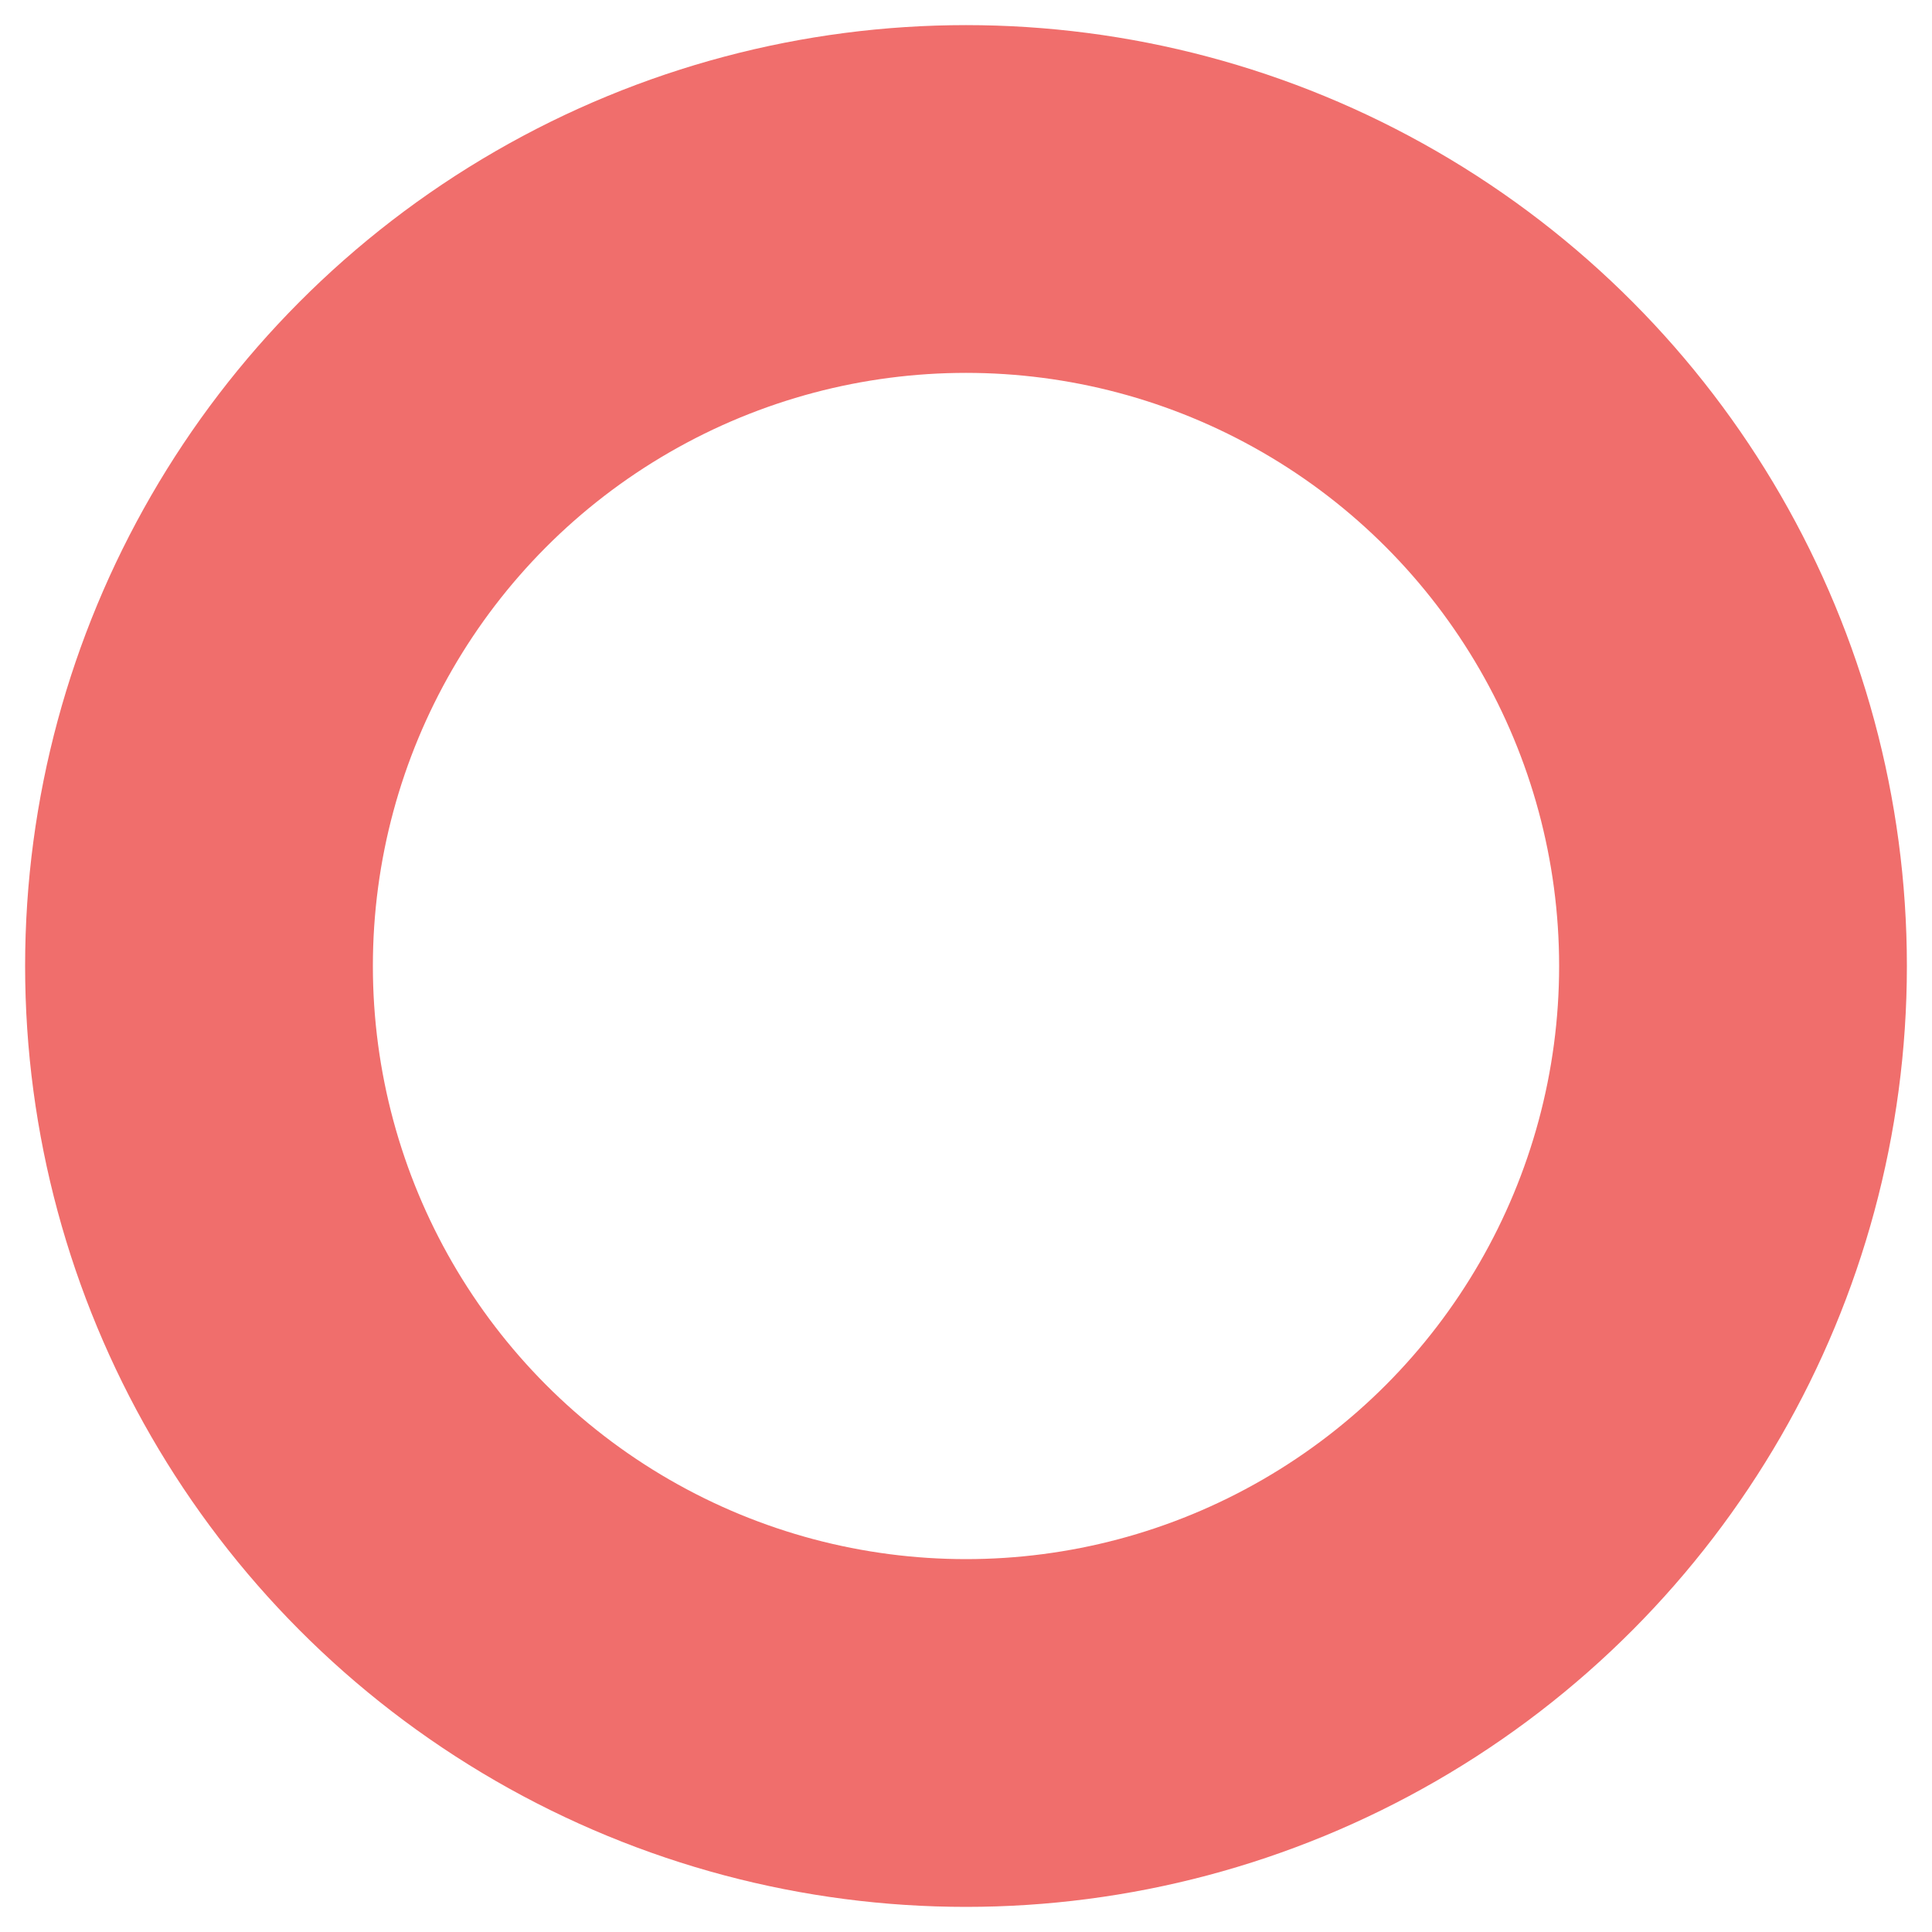 <?xml version="1.0" encoding="utf-8"?>
<!-- Generator: Adobe Illustrator 23.0.1, SVG Export Plug-In . SVG Version: 6.00 Build 0)  -->
<svg version="1.1" id="Layer_1" xmlns="http://www.w3.org/2000/svg" xmlns:xlink="http://www.w3.org/1999/xlink" x="0px" y="0px"
	 viewBox="0 0 500 500" style="enable-background:new 0 0 500 500;" xml:space="preserve">
<style type="text/css">
	.st0{display:none;fill-rule:evenodd;clip-rule:evenodd;fill:none;stroke:#37DDC7;stroke-width:90;stroke-miterlimit:10;}
	.st1{fill-rule:evenodd;clip-rule:evenodd;fill:none;stroke:#F06E6C;stroke-width:90;stroke-miterlimit:10;}
	.st2{display:none;}
	.st3{display:inline;}
	.st4{fill:none;stroke:#9AACE3;stroke-width:90;stroke-miterlimit:10;}
	.st5{display:none;fill-rule:evenodd;clip-rule:evenodd;fill:none;stroke:#D591BD;stroke-width:85.036;stroke-miterlimit:10;}
</style>
<polygon class="st0" points="149.9,88 69,433.9 409,331 "/>
<circle class="st1" cx="250" cy="250" r="198.5"/>
<g class="st2">
	<g class="st3">
		<line class="st4" x1="22" y1="136.3" x2="478" y2="363.7"/>
	</g>
	<g class="st3">
		<line class="st4" x1="136.3" y1="478" x2="363.7" y2="22"/>
	</g>
</g>
<rect x="94.2" y="94.2" transform="matrix(0.959 0.283 -0.283 0.959 80.876 -60.479)" class="st5" width="311.7" height="311.7"/>
</svg>

